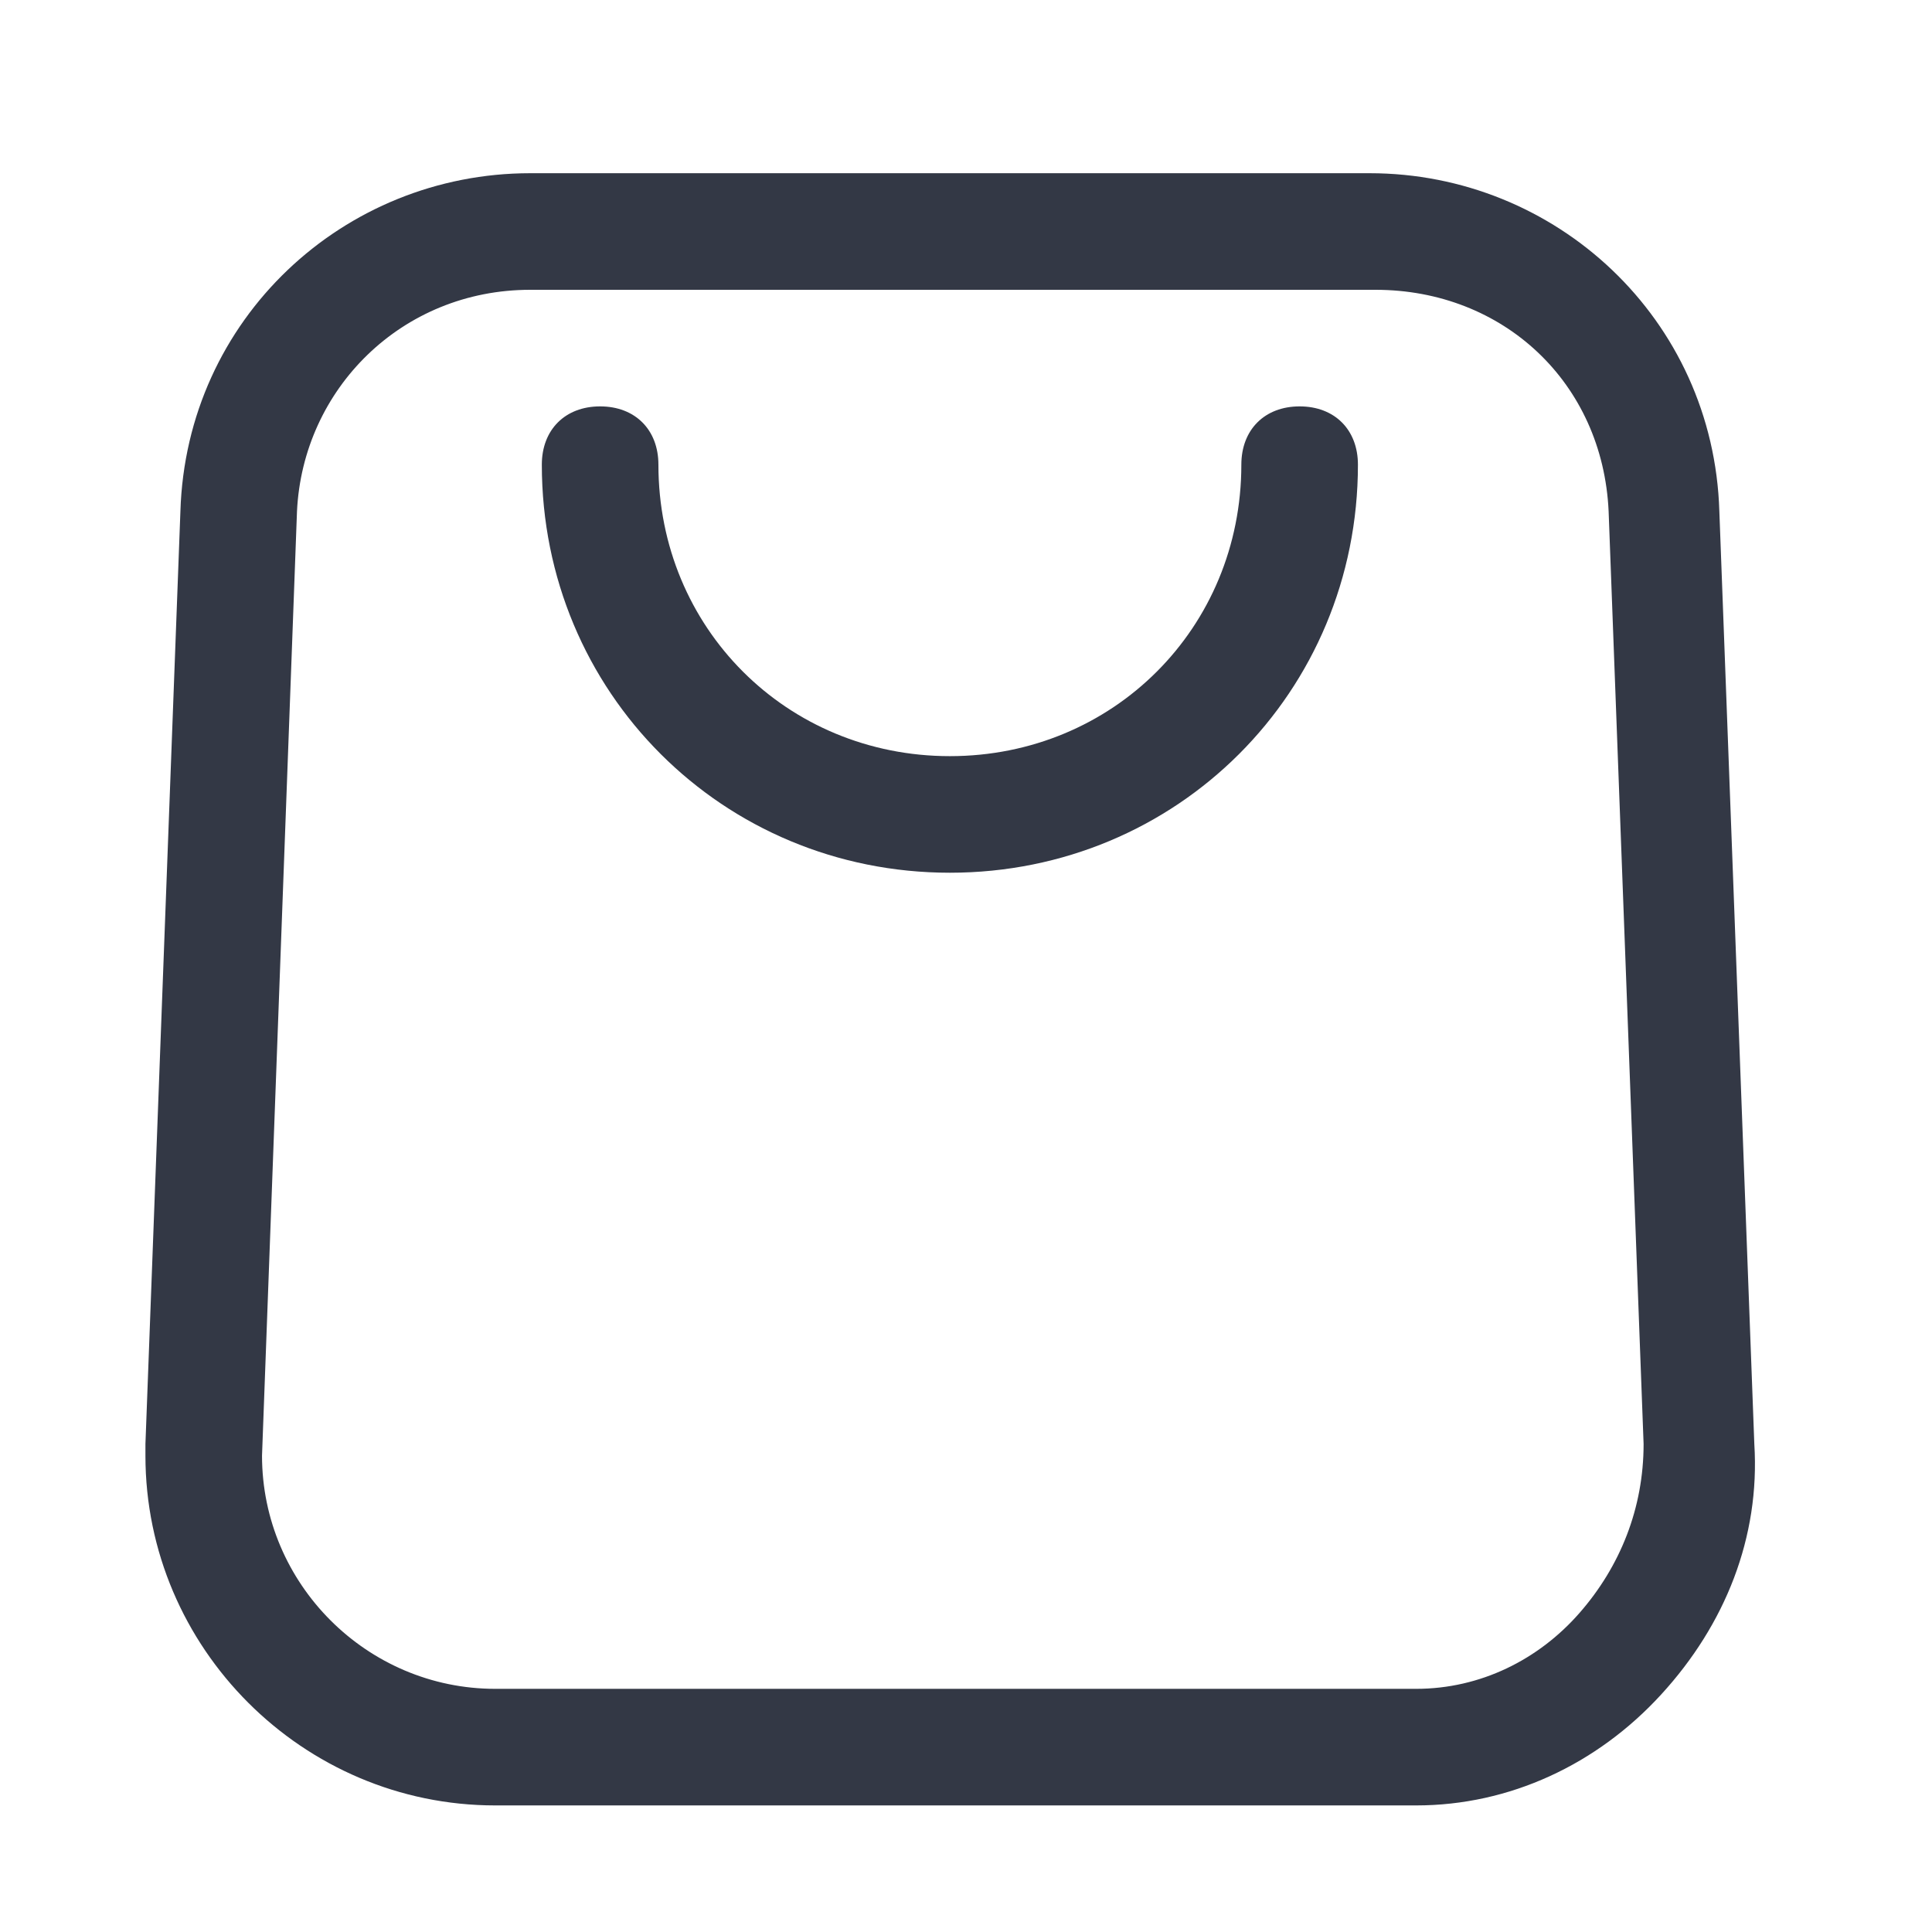 <svg width="29" height="29" viewBox="0 0 29 29" fill="none" xmlns="http://www.w3.org/2000/svg">
<path d="M21.083 27.1H7.433C4.546 27.1 2.183 24.737 2.183 21.85V21.675L2.708 7.675C2.796 4.787 5.158 2.6 7.958 2.6H20.558C23.358 2.6 25.721 4.787 25.808 7.675L26.333 21.675C26.421 23.075 25.896 24.387 24.933 25.437C23.971 26.487 22.658 27.1 21.258 27.1C21.258 27.1 21.171 27.1 21.083 27.1ZM7.958 4.35C6.033 4.35 4.546 5.837 4.458 7.675L3.933 21.85C3.933 23.775 5.508 25.35 7.433 25.35H21.258C22.221 25.35 23.096 24.912 23.708 24.212C24.321 23.512 24.671 22.637 24.671 21.675L24.146 7.675C24.058 5.75 22.571 4.35 20.646 4.35H7.958Z" fill="#333845"/>
<path d="M14.258 13.1C10.846 13.1 8.133 10.387 8.133 6.975C8.133 6.45 8.483 6.1 9.008 6.1C9.533 6.1 9.883 6.45 9.883 6.975C9.883 9.425 11.808 11.35 14.258 11.35C16.708 11.35 18.633 9.425 18.633 6.975C18.633 6.45 18.983 6.1 19.508 6.1C20.033 6.1 20.383 6.45 20.383 6.975C20.383 10.387 17.671 13.1 14.258 13.1Z" fill="#333845"/>
</svg>
